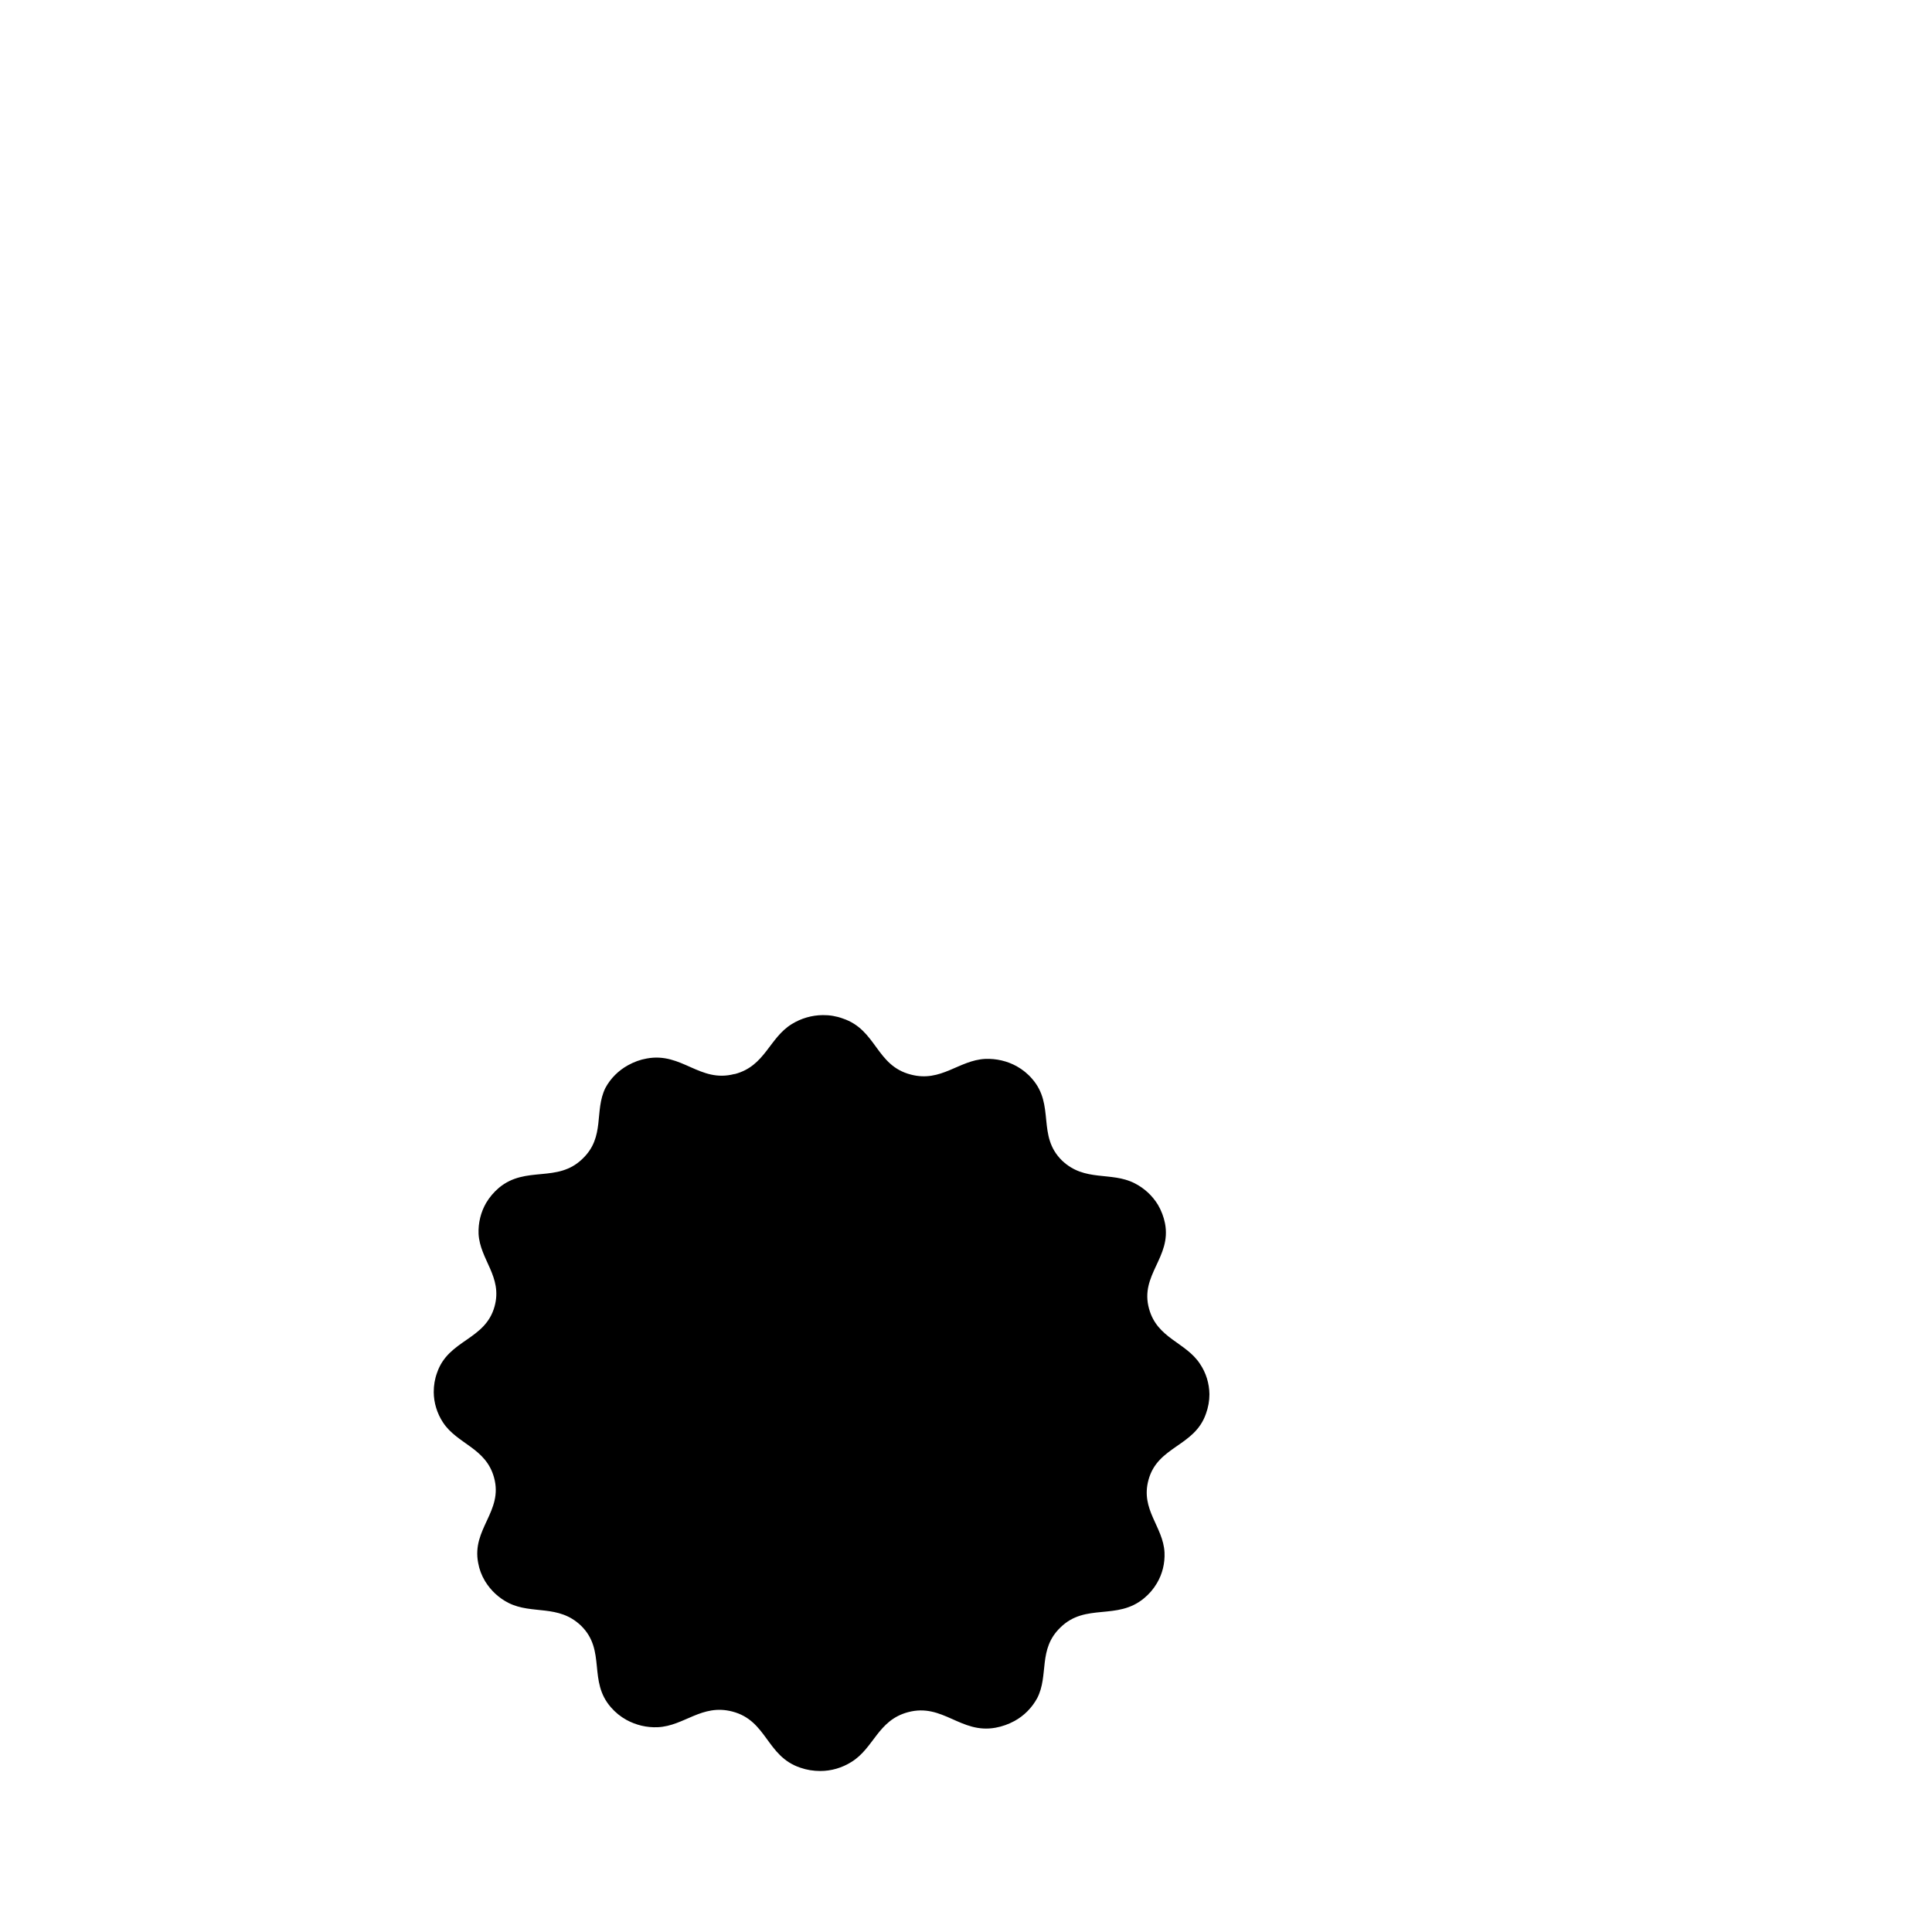 <svg width="24" height="24" viewBox="0 0 24 24" xmlns="http://www.w3.org/2000/svg">
<path fill-rule="evenodd" clip-rule="evenodd" d="M9.129 13.342C9.506 13.242 9.553 12.896 9.835 12.722C9.951 12.65 10.085 12.611 10.222 12.61C10.306 12.609 10.39 12.623 10.469 12.652C10.892 12.793 10.879 13.238 11.316 13.349C11.693 13.448 11.909 13.17 12.24 13.154C12.376 13.149 12.512 13.18 12.631 13.246C12.702 13.286 12.767 13.338 12.82 13.4C13.11 13.729 12.877 14.106 13.192 14.416C13.475 14.686 13.8 14.55 14.093 14.698C14.214 14.759 14.316 14.853 14.386 14.969C14.427 15.04 14.456 15.116 14.472 15.196C14.555 15.62 14.156 15.838 14.274 16.258C14.375 16.628 14.73 16.672 14.907 16.943C14.982 17.054 15.022 17.185 15.024 17.32C15.024 17.402 15.009 17.484 14.981 17.561C14.84 17.971 14.381 17.962 14.267 18.384C14.165 18.754 14.45 18.964 14.466 19.285C14.472 19.42 14.44 19.552 14.371 19.668C14.33 19.738 14.276 19.801 14.213 19.853C13.876 20.135 13.487 19.908 13.173 20.217C12.891 20.488 13.032 20.81 12.884 21.096C12.818 21.216 12.721 21.314 12.602 21.379C12.528 21.419 12.45 21.447 12.368 21.462C11.933 21.542 11.714 21.154 11.281 21.269C10.904 21.369 10.858 21.715 10.576 21.888C10.46 21.961 10.326 22 10.19 22C10.106 22 10.022 21.987 9.942 21.959C9.519 21.818 9.531 21.373 9.096 21.261C8.717 21.163 8.501 21.441 8.171 21.456C8.034 21.462 7.9 21.43 7.78 21.364C7.708 21.324 7.645 21.273 7.591 21.211C7.3 20.881 7.534 20.505 7.218 20.195C6.936 19.925 6.611 20.06 6.317 19.912C6.196 19.851 6.096 19.757 6.025 19.641C5.983 19.571 5.954 19.495 5.94 19.415C5.857 18.992 6.254 18.775 6.137 18.354C6.035 17.984 5.681 17.941 5.503 17.67C5.429 17.557 5.389 17.426 5.388 17.293C5.388 17.21 5.401 17.129 5.43 17.051C5.571 16.64 6.029 16.649 6.144 16.228C6.245 15.859 5.961 15.648 5.945 15.326C5.94 15.192 5.972 15.059 6.039 14.943C6.081 14.872 6.135 14.809 6.197 14.756C6.535 14.474 6.923 14.702 7.238 14.393C7.521 14.122 7.379 13.8 7.521 13.514C7.585 13.395 7.684 13.297 7.803 13.232C7.875 13.192 7.953 13.163 8.035 13.149C8.472 13.068 8.691 13.455 9.122 13.342H9.129Z"/>
</svg>